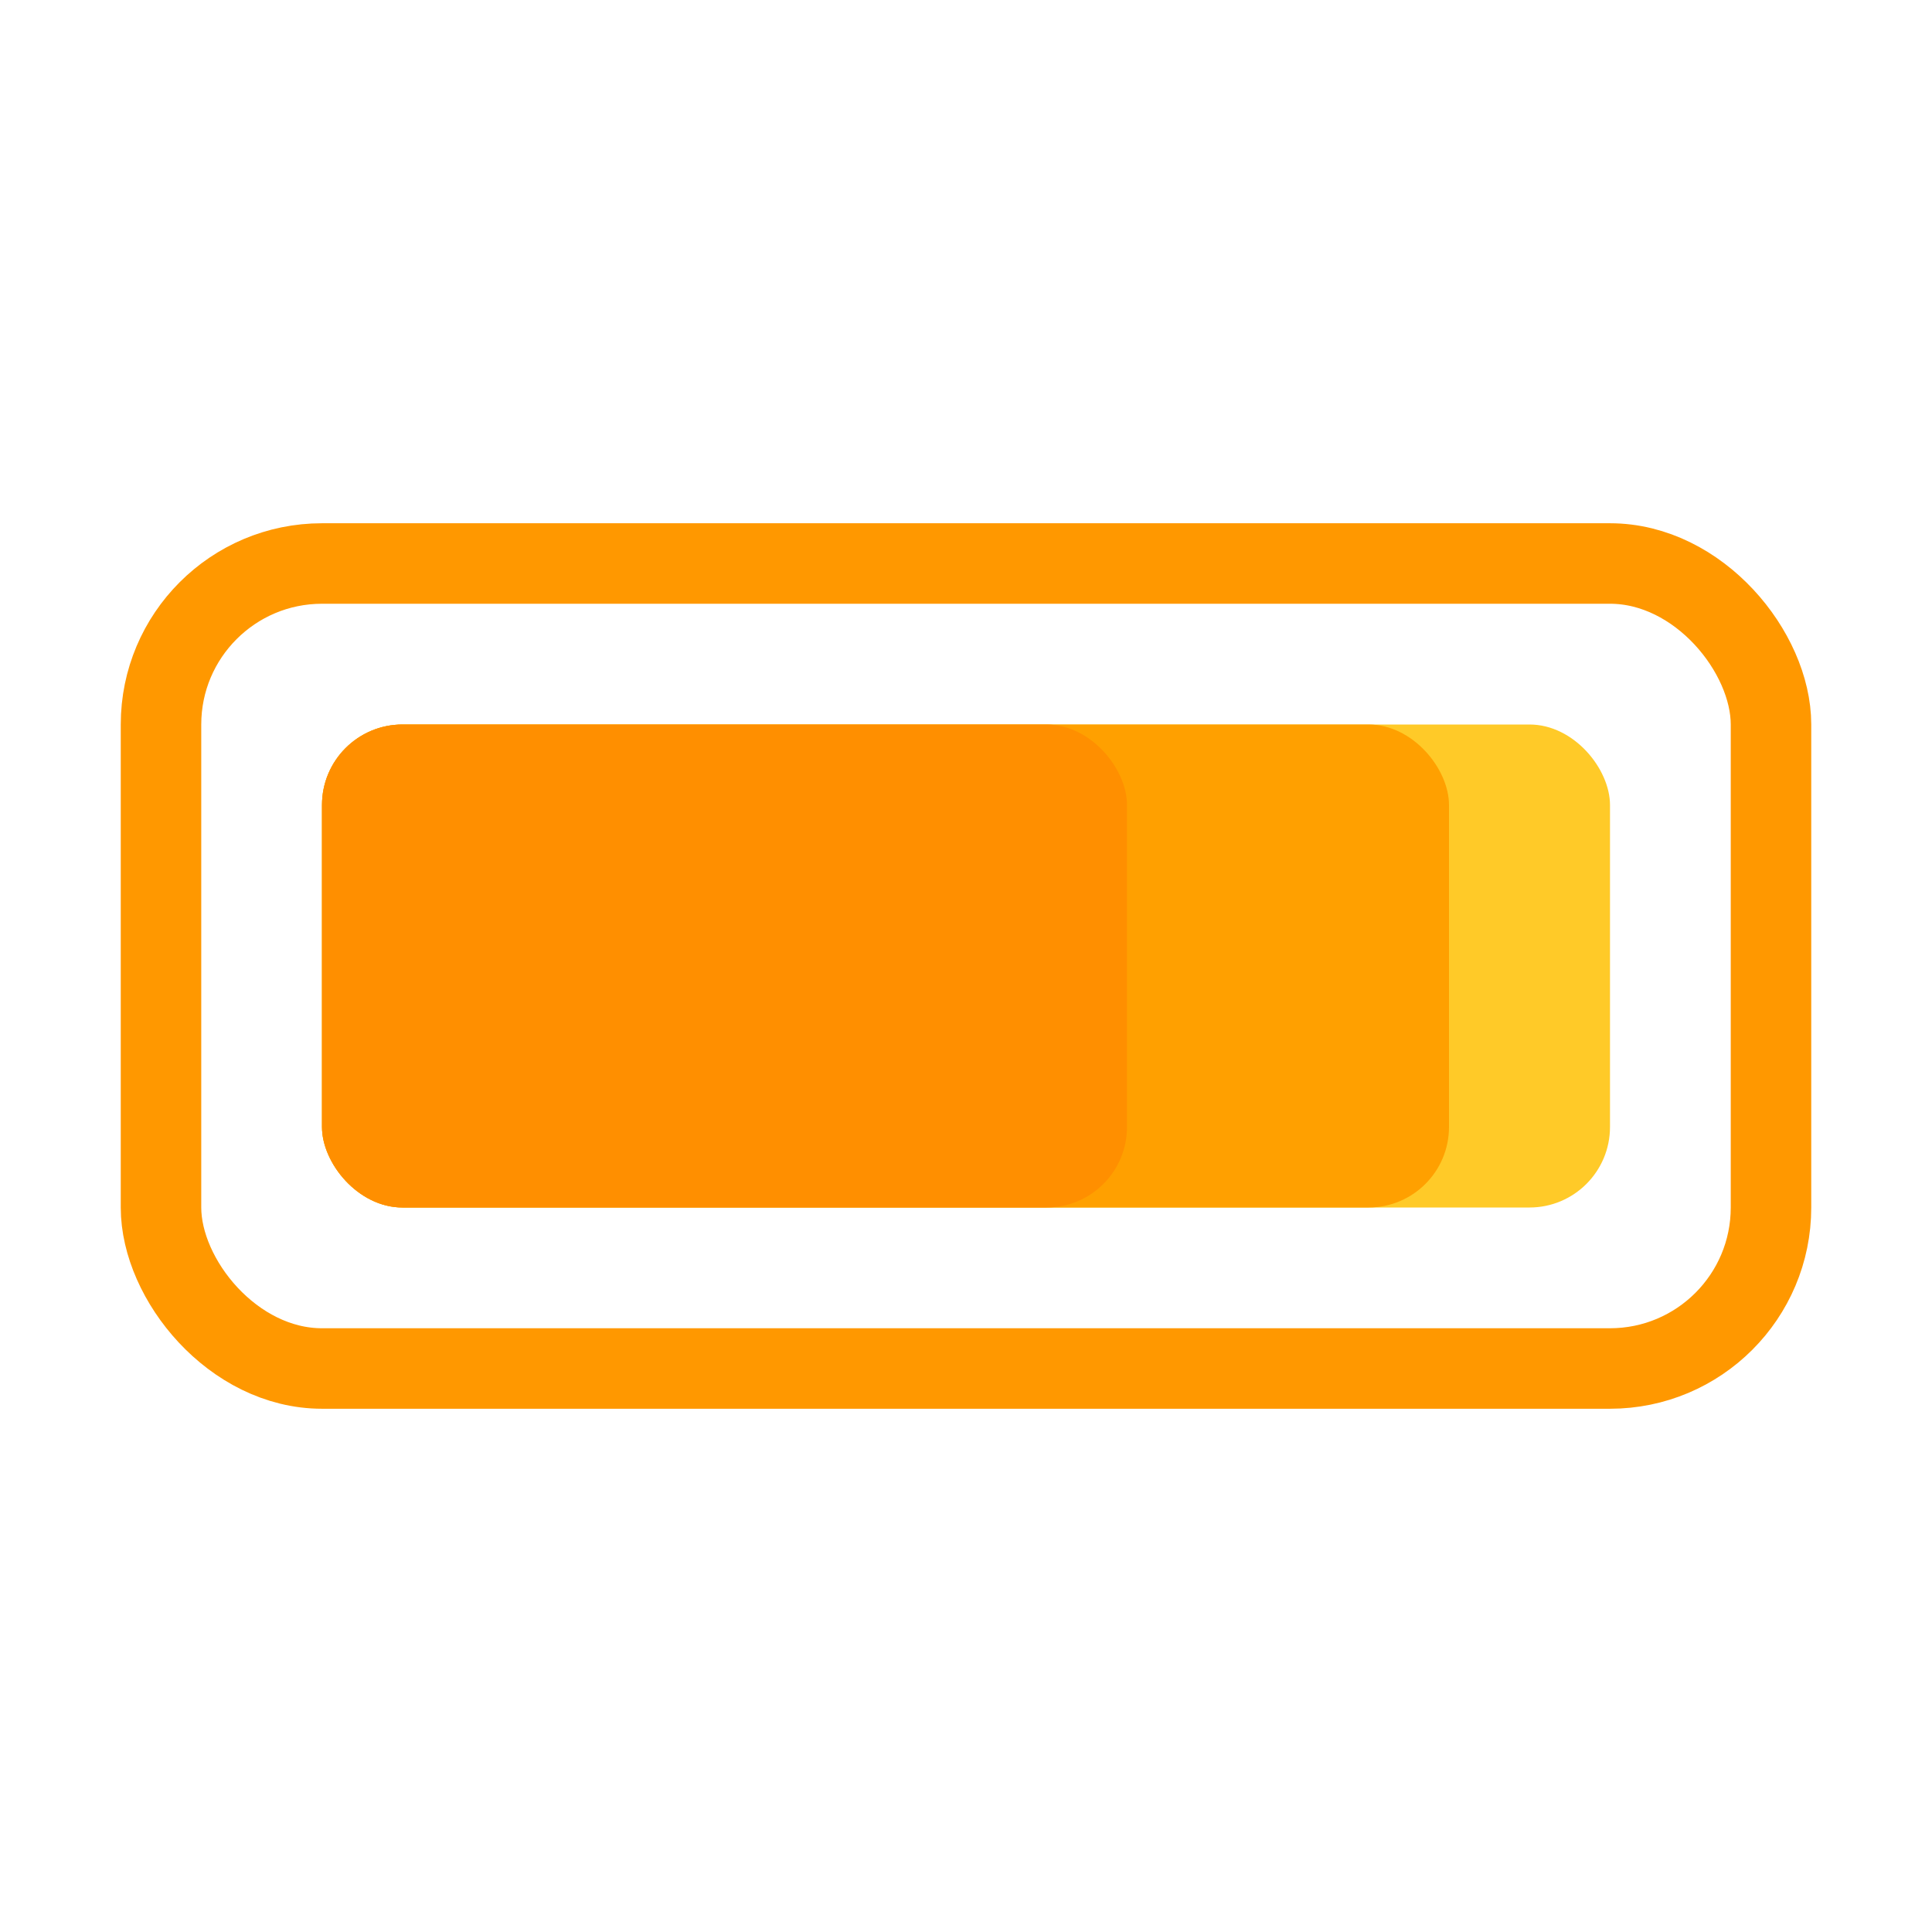 <?xml version="1.0" encoding="UTF-8"?>
<svg width="48" height="48" viewBox="0 0 48 48" fill="none" xmlns="http://www.w3.org/2000/svg">
  <rect x="4" y="14" width="40" height="20" rx="4" stroke="#FF9800" stroke-width="2"/>
  <rect x="8" y="18" width="32" height="12" rx="2" fill="#FFCA28"/>
  <rect x="8" y="18" width="28" height="12" rx="2" fill="#FFA000"/>
  <rect x="8" y="18" width="20" height="12" rx="2" fill="#FF8F00"/>
</svg> 